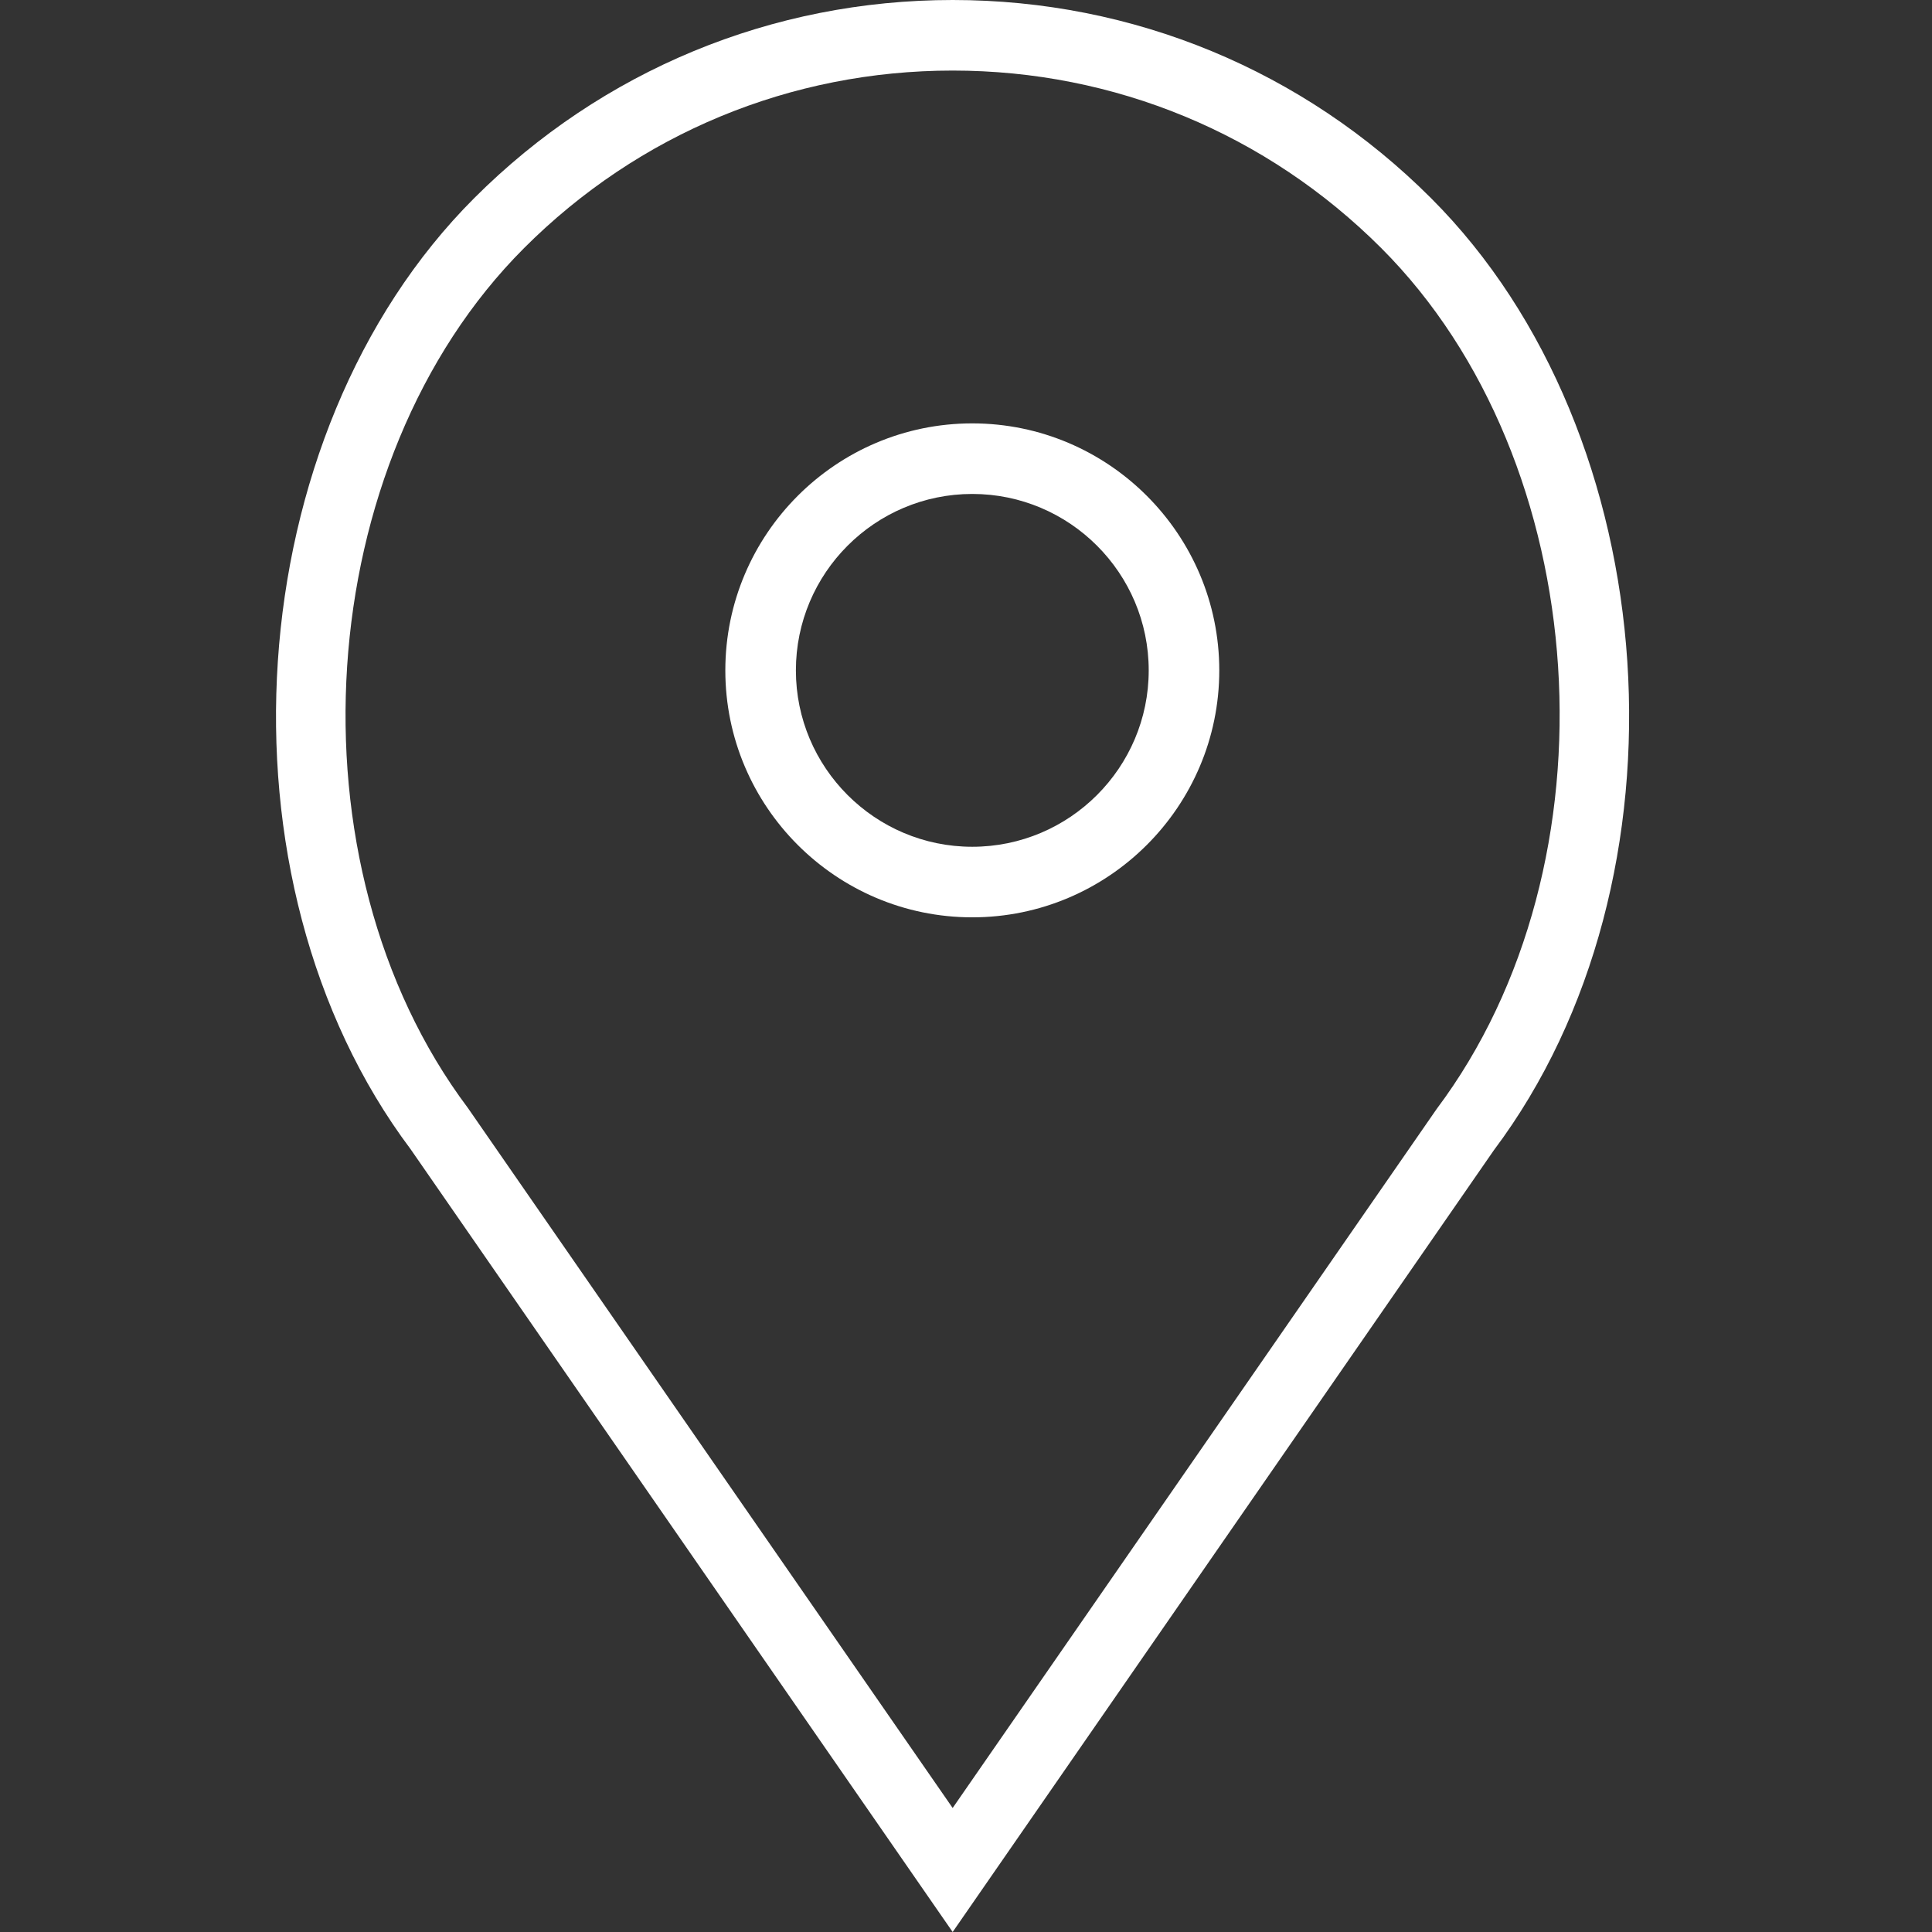 <svg width="21" height="21" viewBox="0 0 21 21" fill="none" xmlns="http://www.w3.org/2000/svg">
<rect x="0" y="0" width="21" height="21" fill="#333333" stroke="none"/>
<path d="M10.568 4.602C9.088 4.602 7.884 5.807 7.884 7.287C7.884 8.767 9.088 9.971 10.568 9.971C12.048 9.971 13.253 8.767 13.253 7.287C13.253 5.807 12.048 4.602 10.568 4.602ZM10.568 9.204C9.511 9.204 8.651 8.344 8.651 7.287C8.651 6.229 9.511 5.369 10.568 5.369C11.626 5.369 12.486 6.229 12.486 7.287C12.486 8.344 11.626 9.204 10.568 9.204Z" fill="white"/>
<path d="M15.555 2.154C14.166 0.765 12.319 0 10.355 0C8.39 0 6.543 0.765 5.154 2.154C2.584 4.724 2.264 9.561 4.463 12.491L10.355 21L16.238 12.502C18.445 9.561 18.126 4.724 15.555 2.154ZM15.616 12.054L10.355 19.652L5.085 12.042C3.091 9.384 3.377 5.016 5.697 2.696C6.941 1.452 8.595 0.767 10.355 0.767C12.114 0.767 13.768 1.452 15.013 2.696C17.333 5.016 17.619 9.384 15.616 12.054Z" fill="white"/>
</svg>
